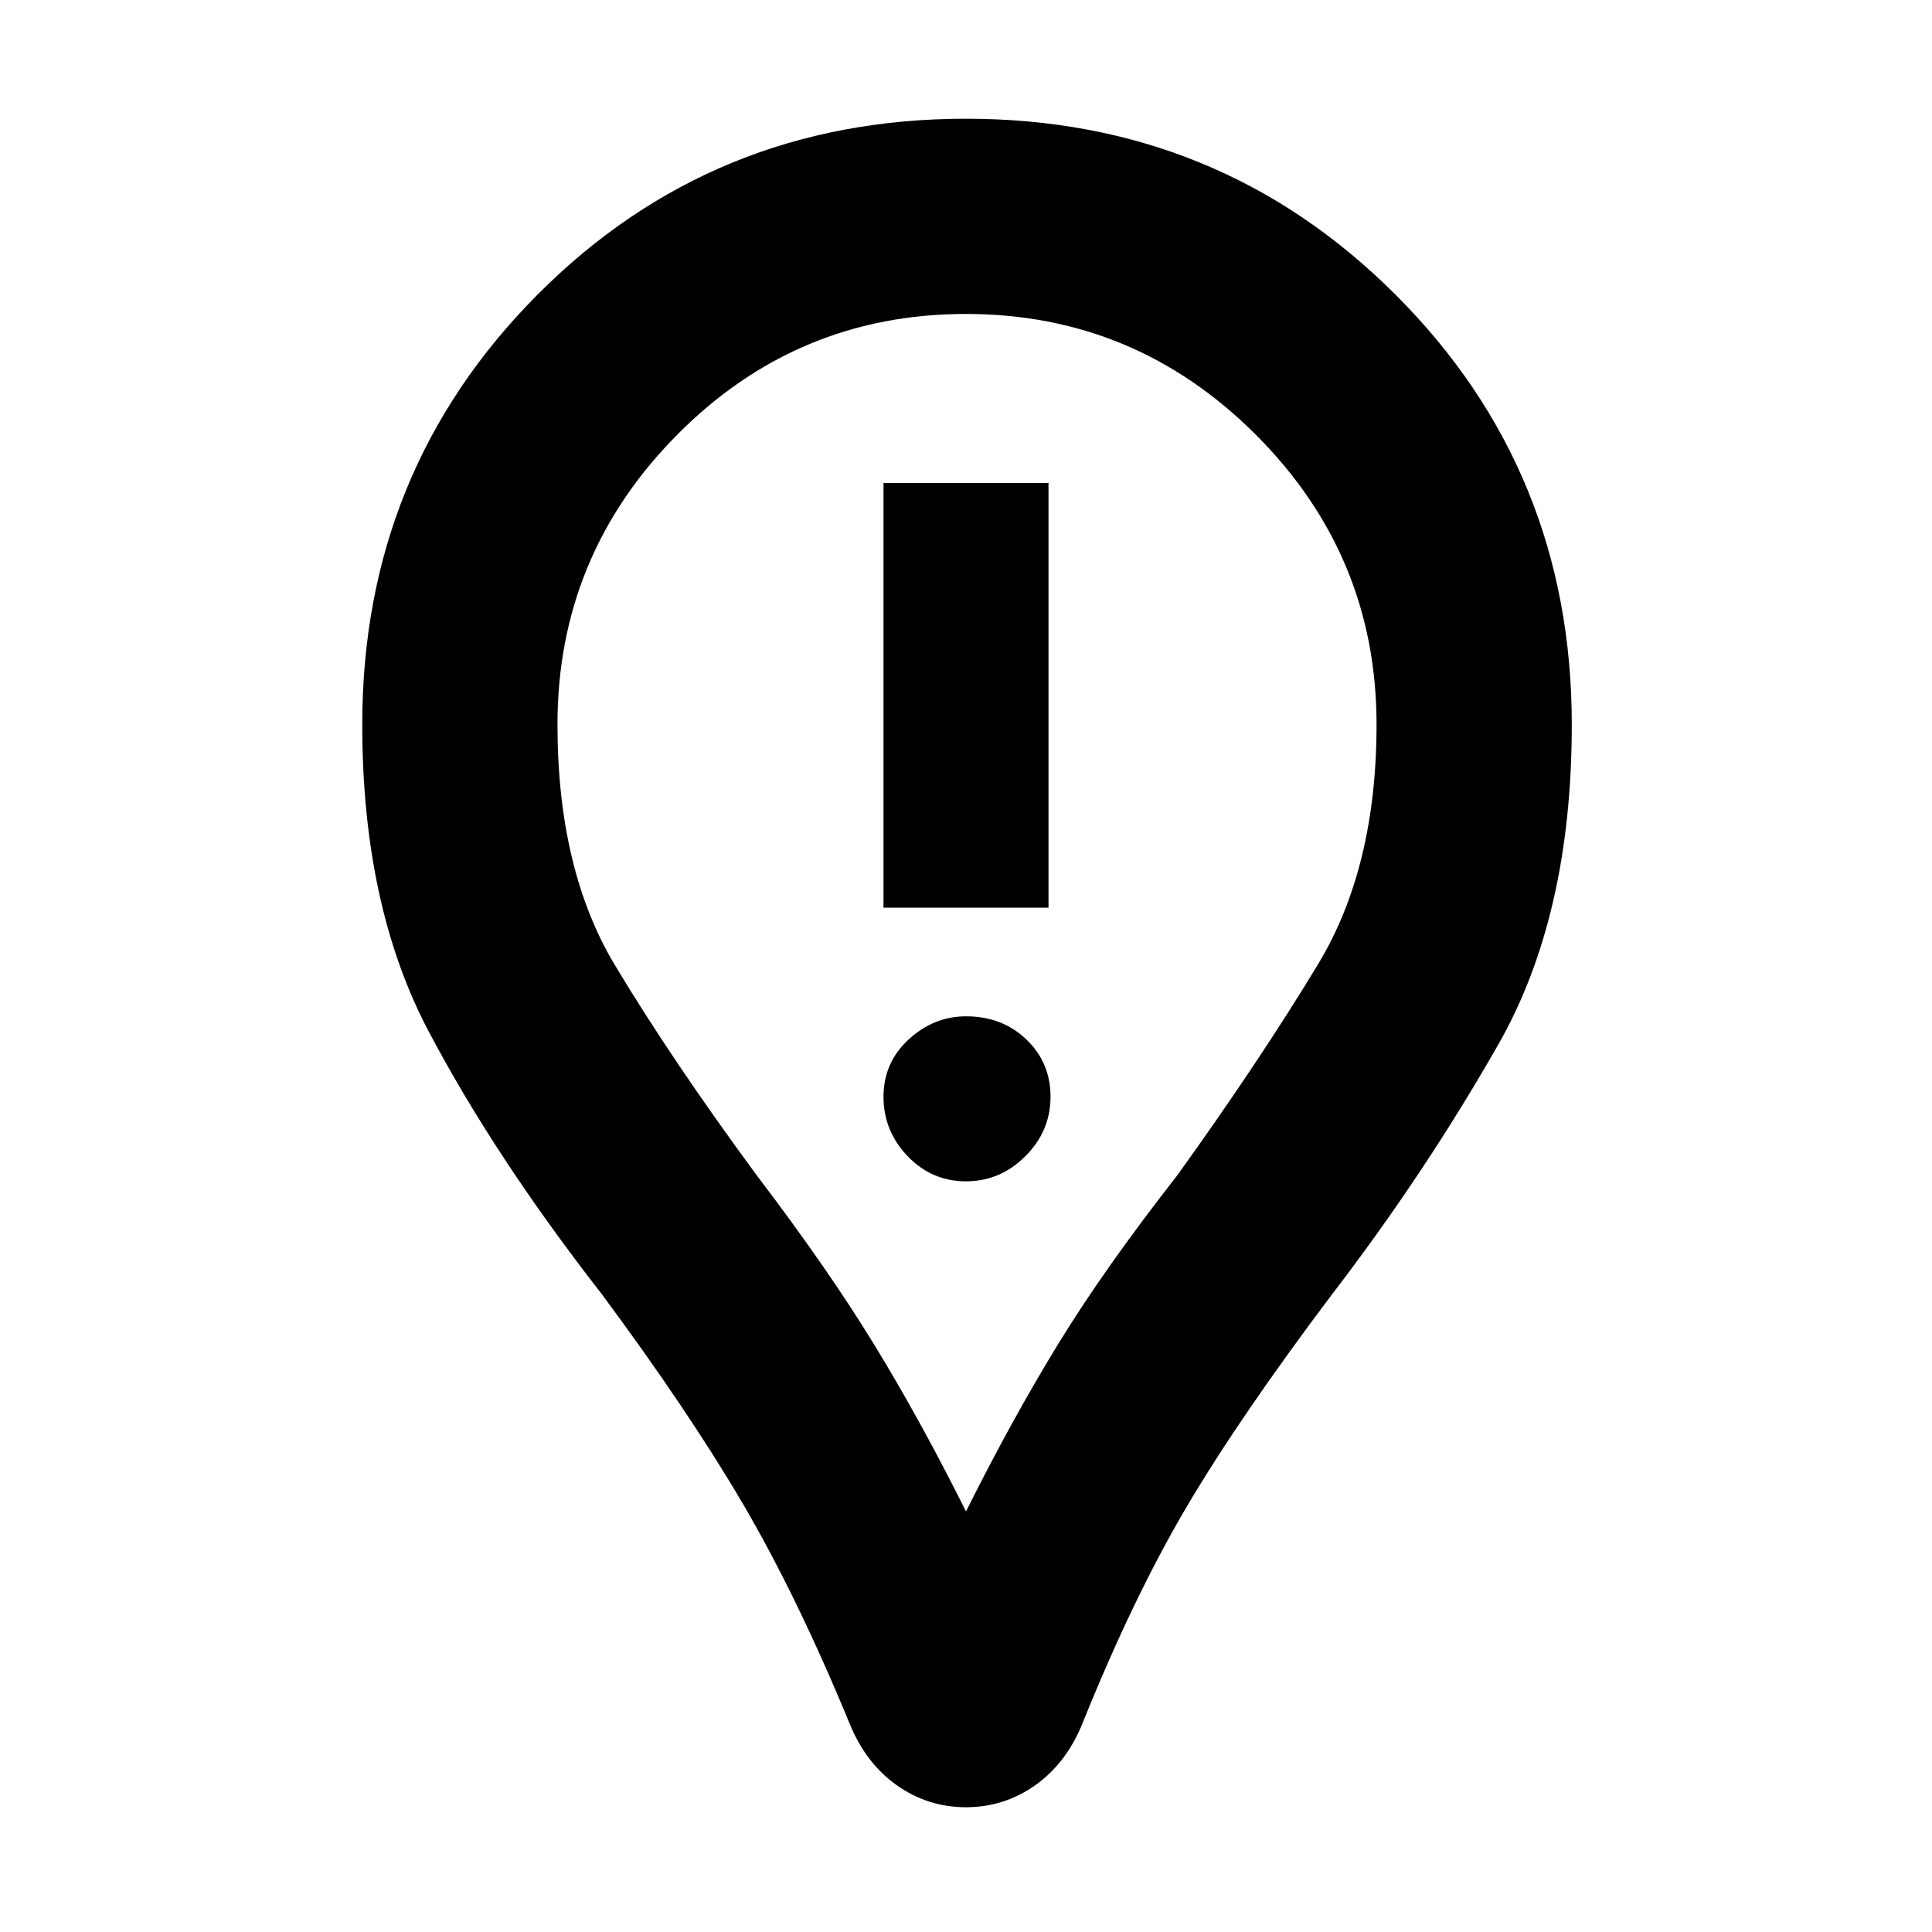 <svg xmlns="http://www.w3.org/2000/svg" height="40" width="40"><path d="M18.292 18.792H21.708V10H18.292ZM20 24.458Q20.708 24.458 21.229 23.938Q21.75 23.417 21.75 22.708Q21.75 22 21.25 21.521Q20.75 21.042 20 21.042Q19.333 21.042 18.812 21.521Q18.292 22 18.292 22.708Q18.292 23.417 18.792 23.938Q19.292 24.458 20 24.458ZM20 37.417Q19.208 37.417 18.562 36.958Q17.917 36.5 17.583 35.667Q16.5 33.042 15.375 31.125Q14.25 29.208 12.458 26.792Q10.25 23.958 8.875 21.354Q7.5 18.75 7.5 15Q7.5 9.75 11.125 6.104Q14.75 2.458 20 2.458Q25.25 2.458 28.896 6.104Q32.542 9.75 32.542 15Q32.542 18.958 31.021 21.625Q29.5 24.292 27.583 26.792Q25.667 29.333 24.562 31.208Q23.458 33.083 22.417 35.667Q22.083 36.5 21.438 36.958Q20.792 37.417 20 37.417ZM20 31.292Q20.958 29.375 21.917 27.812Q22.875 26.25 24.375 24.333Q26.083 21.958 27.292 19.958Q28.5 17.958 28.5 15Q28.5 11.5 26 9Q23.5 6.5 20 6.5Q16.5 6.5 14.021 9Q11.542 11.5 11.542 15Q11.542 18 12.729 19.979Q13.917 21.958 15.667 24.333Q17.125 26.25 18.083 27.812Q19.042 29.375 20 31.292ZM20 15Q20 15 20 15Q20 15 20 15Q20 15 20 15Q20 15 20 15Q20 15 20 15Q20 15 20 15Q20 15 20 15Q20 15 20 15Q20 15 20 15Q20 15 20 15Q20 15 20 15Q20 15 20 15Z"/></svg>